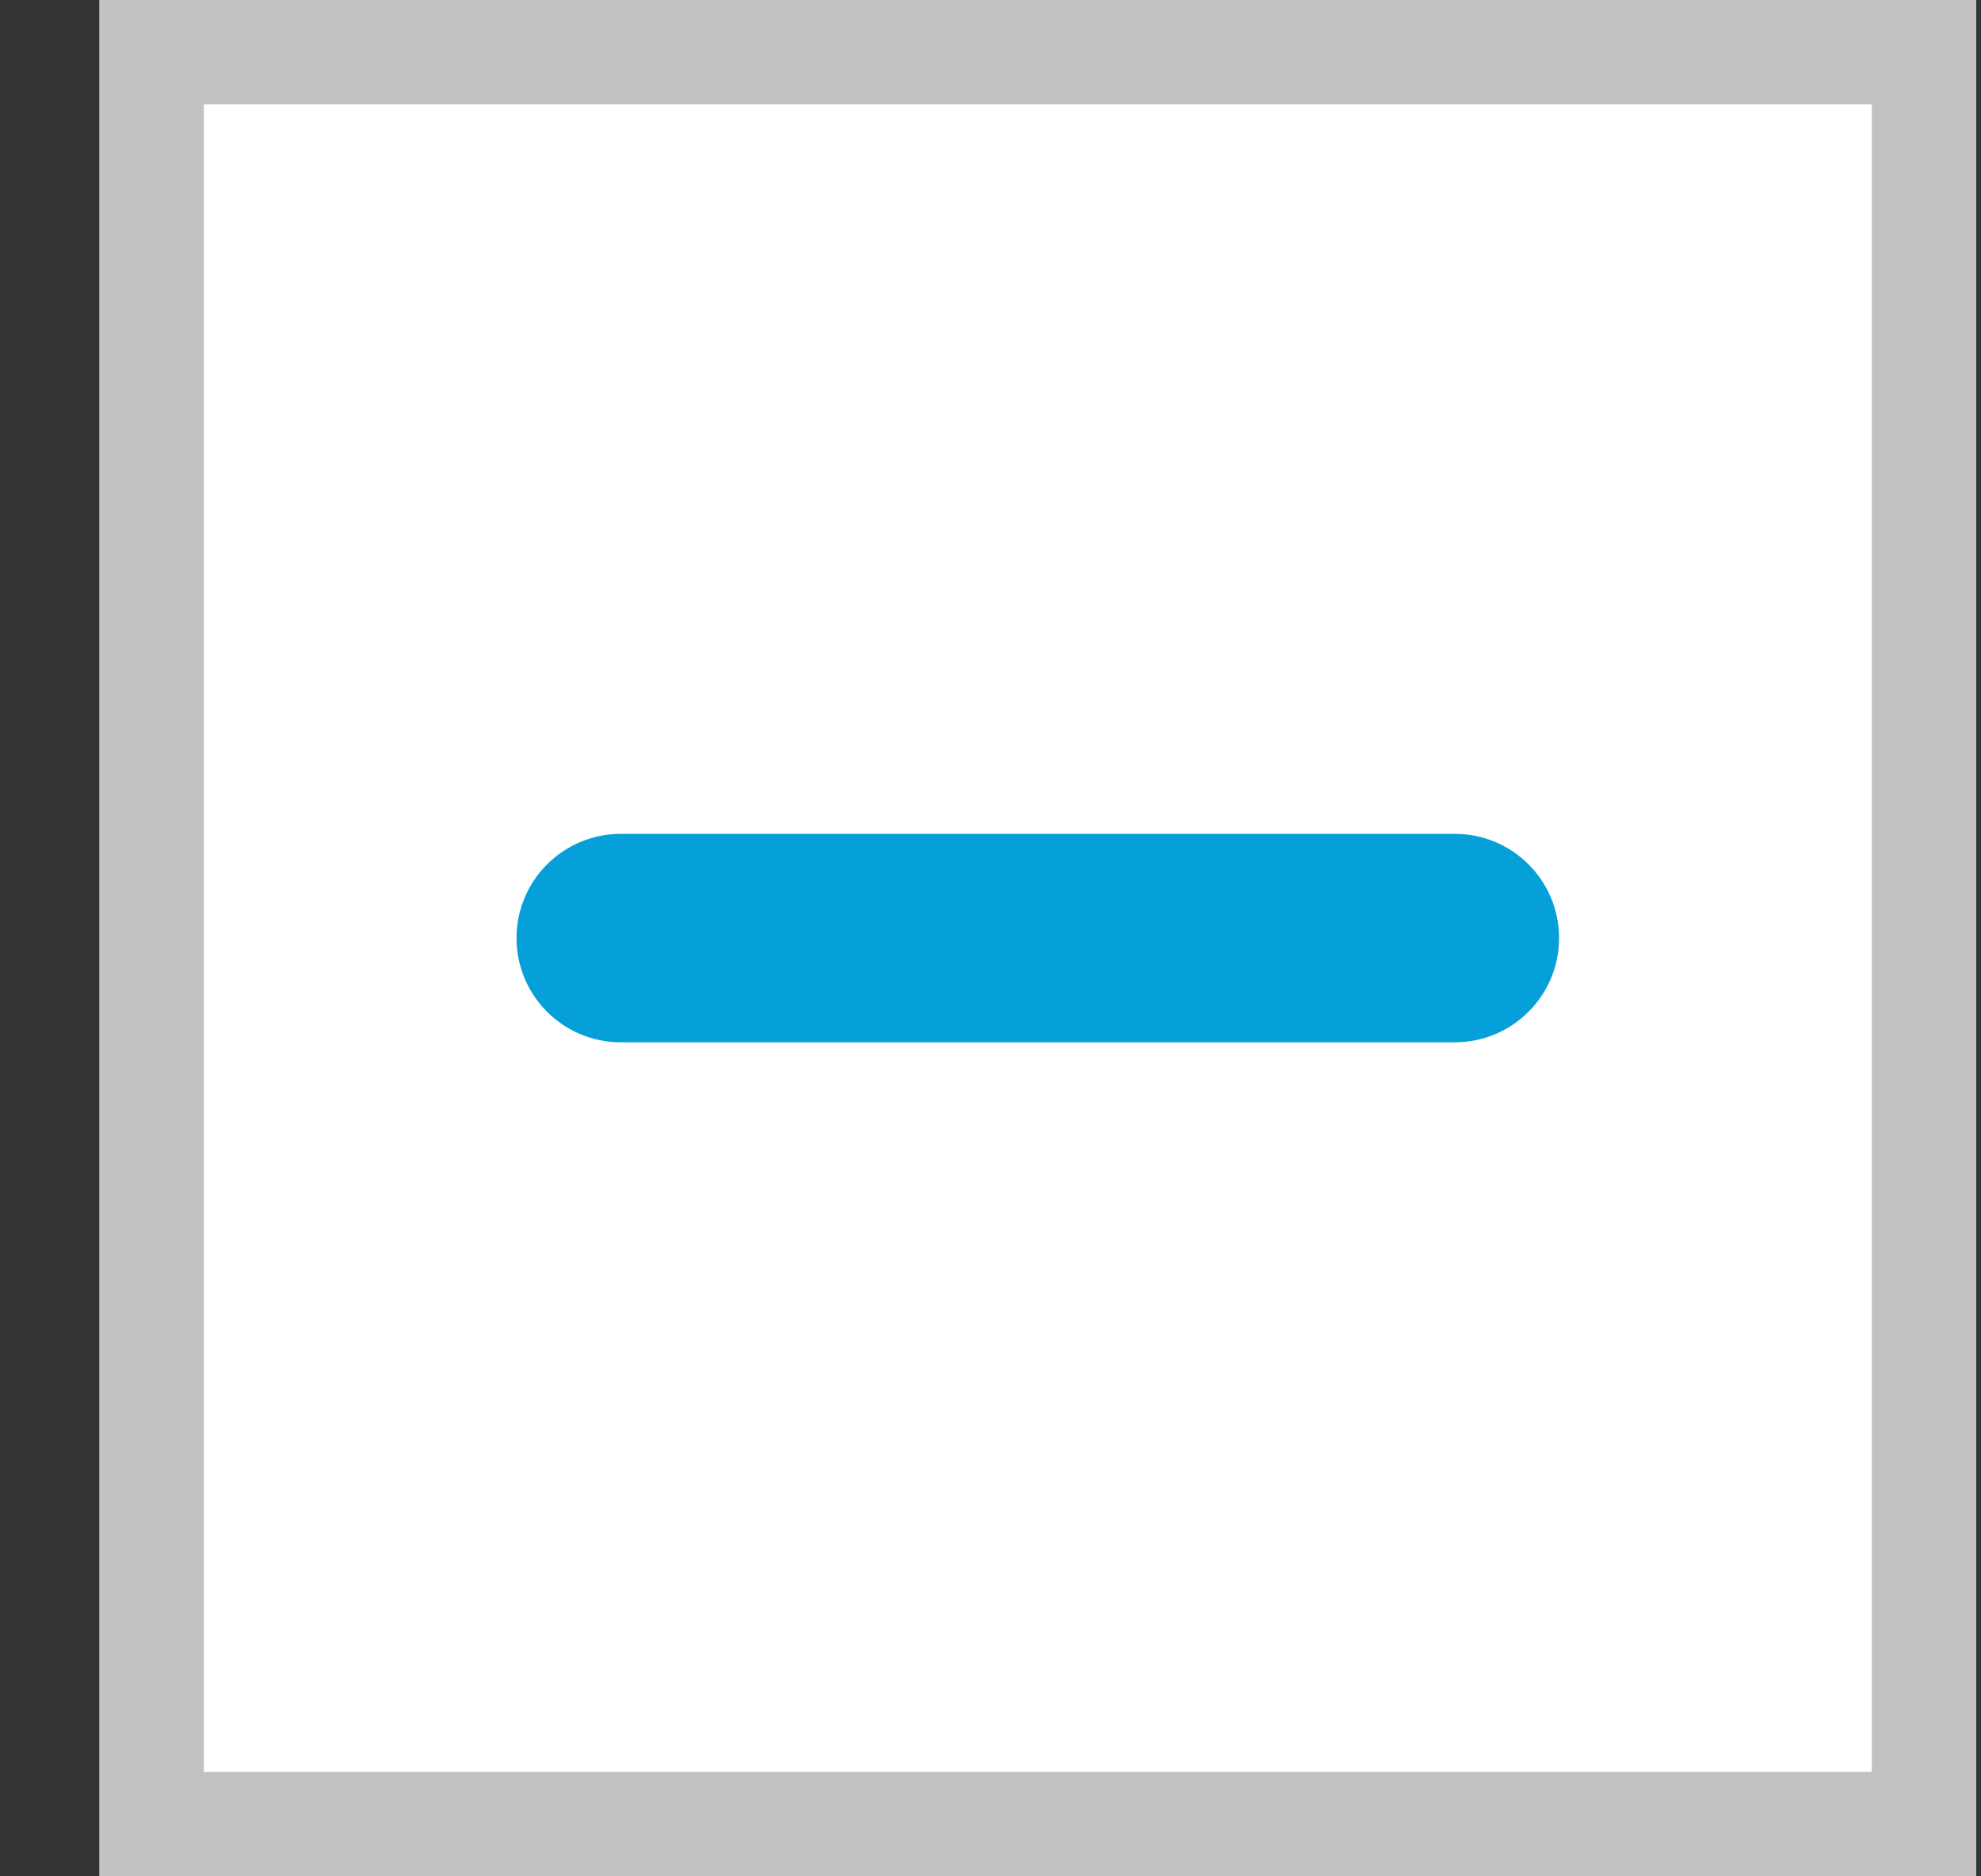 <!-- Generated by IcoMoon.io -->
<svg version="1.1" xmlns="http://www.w3.org/2000/svg" width="1081" height="1024" viewBox="0 0 1081 1024">
<rect x="0" y="0" width="1081" height="1024" fill="#333333" stroke="none"/>
<title></title>
<g id="icomoon-ignore">
</g>
<path fill="#fff" d="M54.306 0h1024.001v1024h-1024.001v-1024z"></path>
<path fill="#c2c2c2" d="M1021.417 56.889v910.222h-910.223v-910.222h910.223zM54.306 0v1024h1024.001v-1024h-1024.001z"></path>
<path fill="#059fd9" d="M338.75 455.111h455.112c31.42 0 56.889 25.47 56.889 56.889s-25.469 56.889-56.889 56.889h-455.112c-31.419 0-56.889-25.47-56.889-56.889s25.47-56.889 56.889-56.889z"></path>
</svg>

